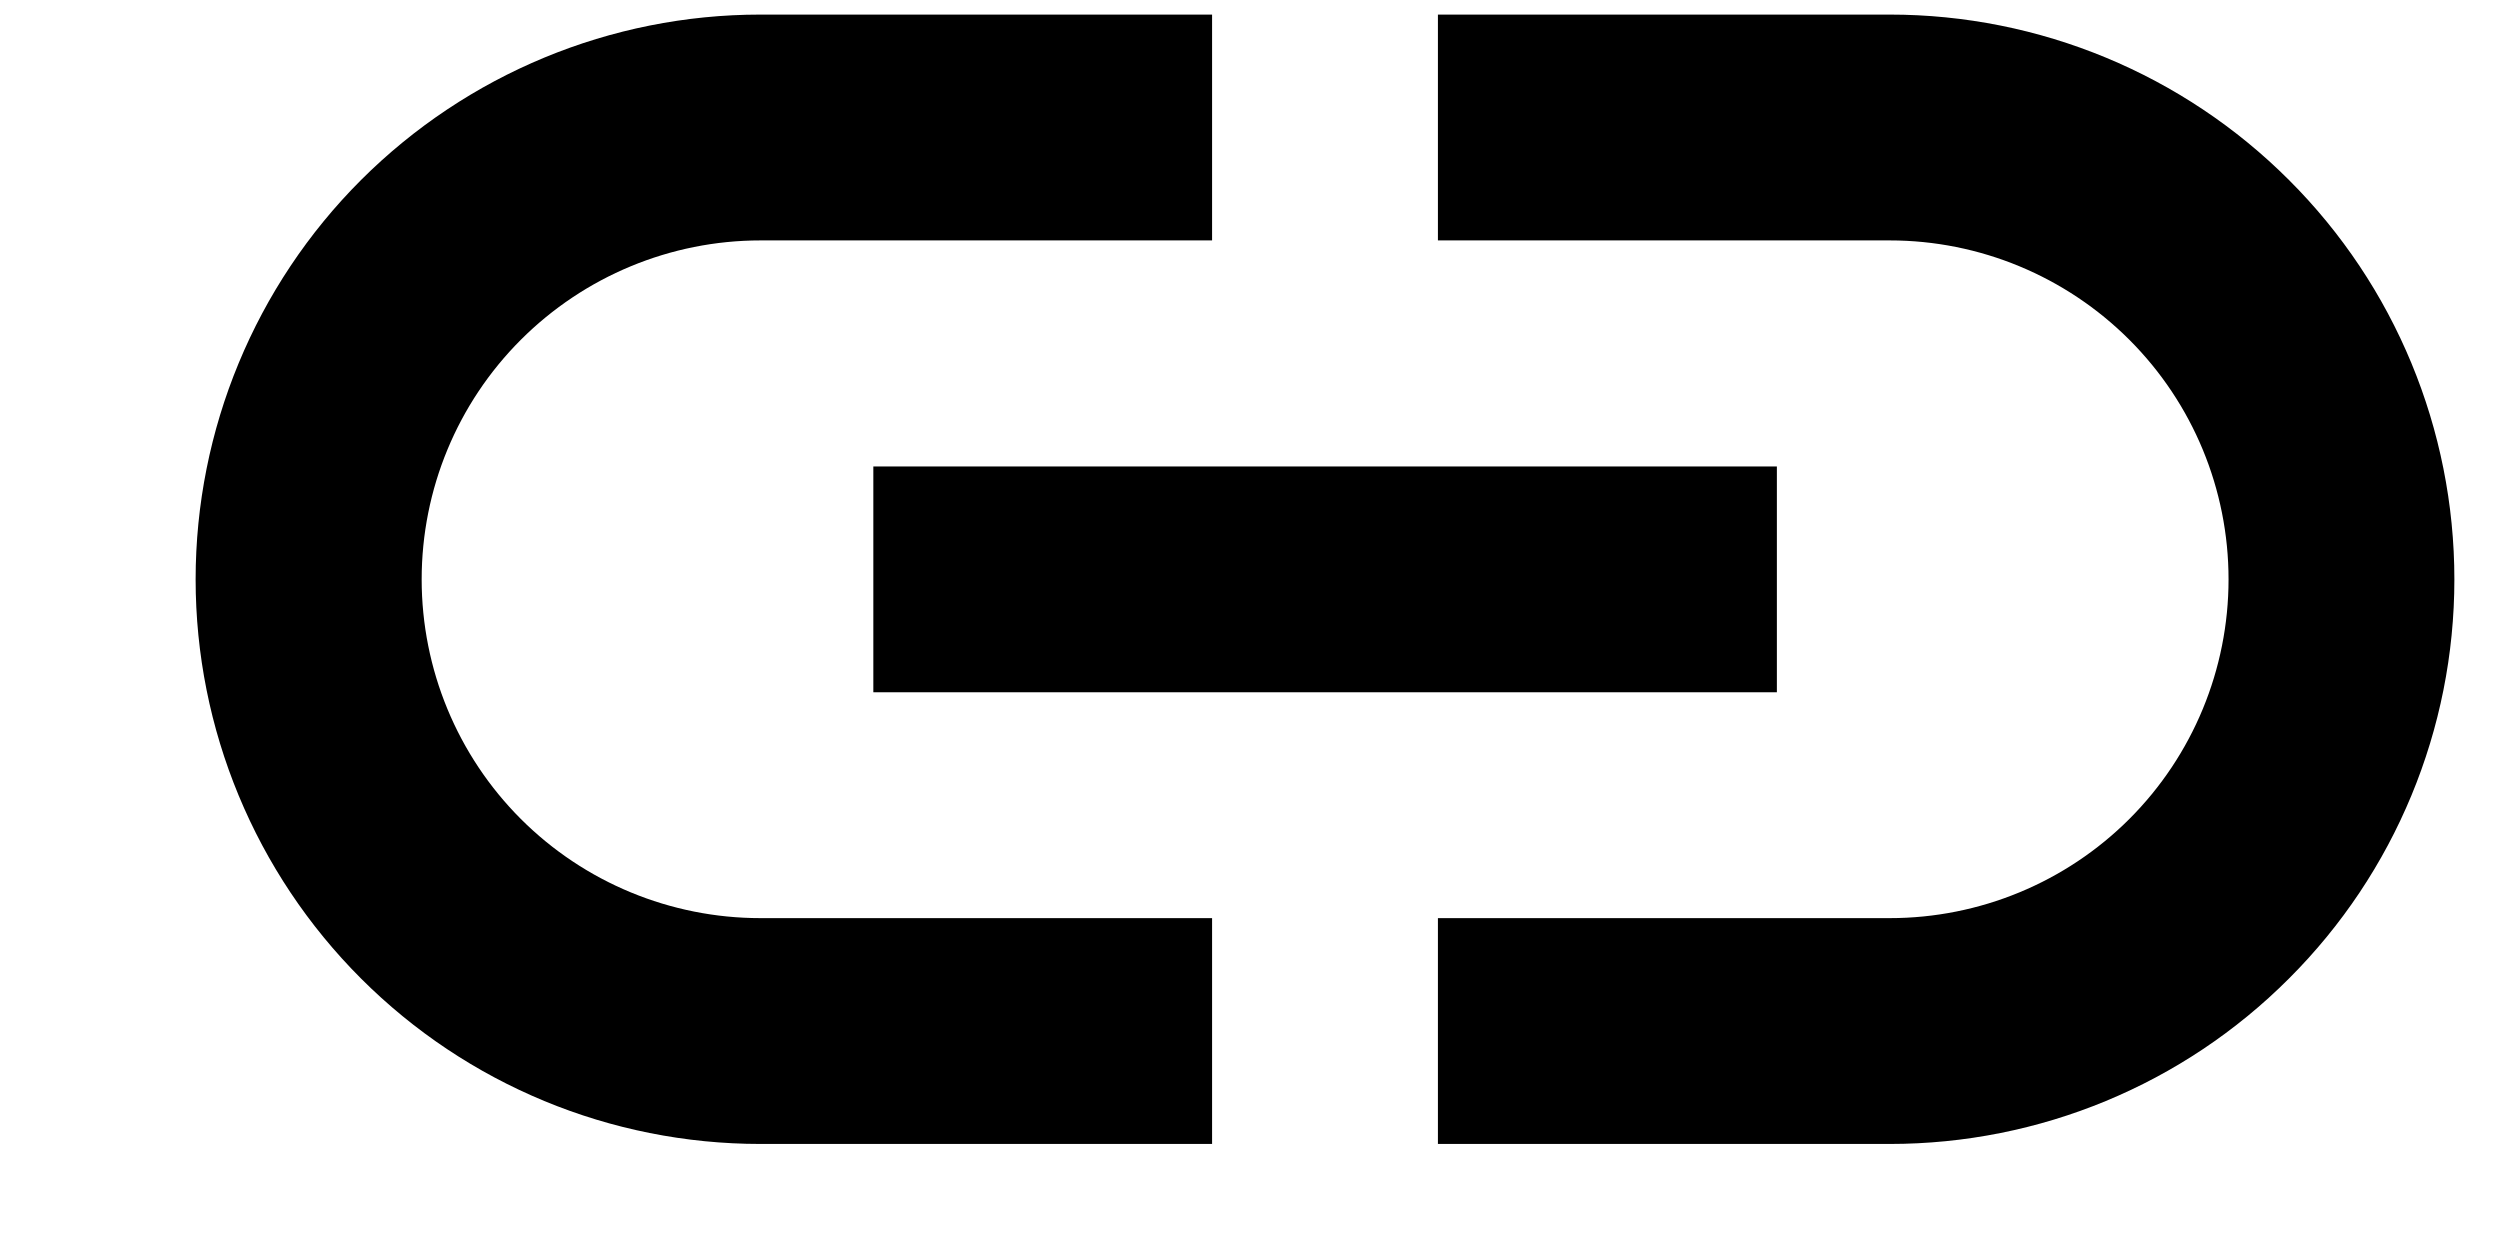 <svg width="12" height="6" viewBox="0 0 12 6" fill="none" xmlns="http://www.w3.org/2000/svg">
<path d="M5.818 5.491H3.65C2.931 5.491 2.242 5.206 1.733 4.697C1.225 4.189 0.939 3.5 0.939 2.781C0.939 2.062 1.225 1.372 1.733 0.864C2.242 0.356 2.931 0.07 3.65 0.07H5.818V1.154H3.65C3.219 1.154 2.805 1.326 2.5 1.631C2.195 1.936 2.024 2.349 2.024 2.781C2.024 3.212 2.195 3.626 2.5 3.931C2.805 4.236 3.219 4.407 3.65 4.407H5.818V5.491ZM9.071 0.07H6.902V1.154H9.071C9.502 1.154 9.916 1.326 10.221 1.631C10.526 1.936 10.697 2.349 10.697 2.781C10.697 3.212 10.526 3.626 10.221 3.931C9.916 4.236 9.502 4.407 9.071 4.407H6.902V5.491H9.071C9.79 5.491 10.479 5.206 10.987 4.697C11.496 4.189 11.781 3.5 11.781 2.781C11.781 2.062 11.496 1.372 10.987 0.864C10.479 0.356 9.79 0.07 9.071 0.07ZM8.529 2.239H4.192V3.323H8.529V2.239Z" fill="black"/>
</svg>
